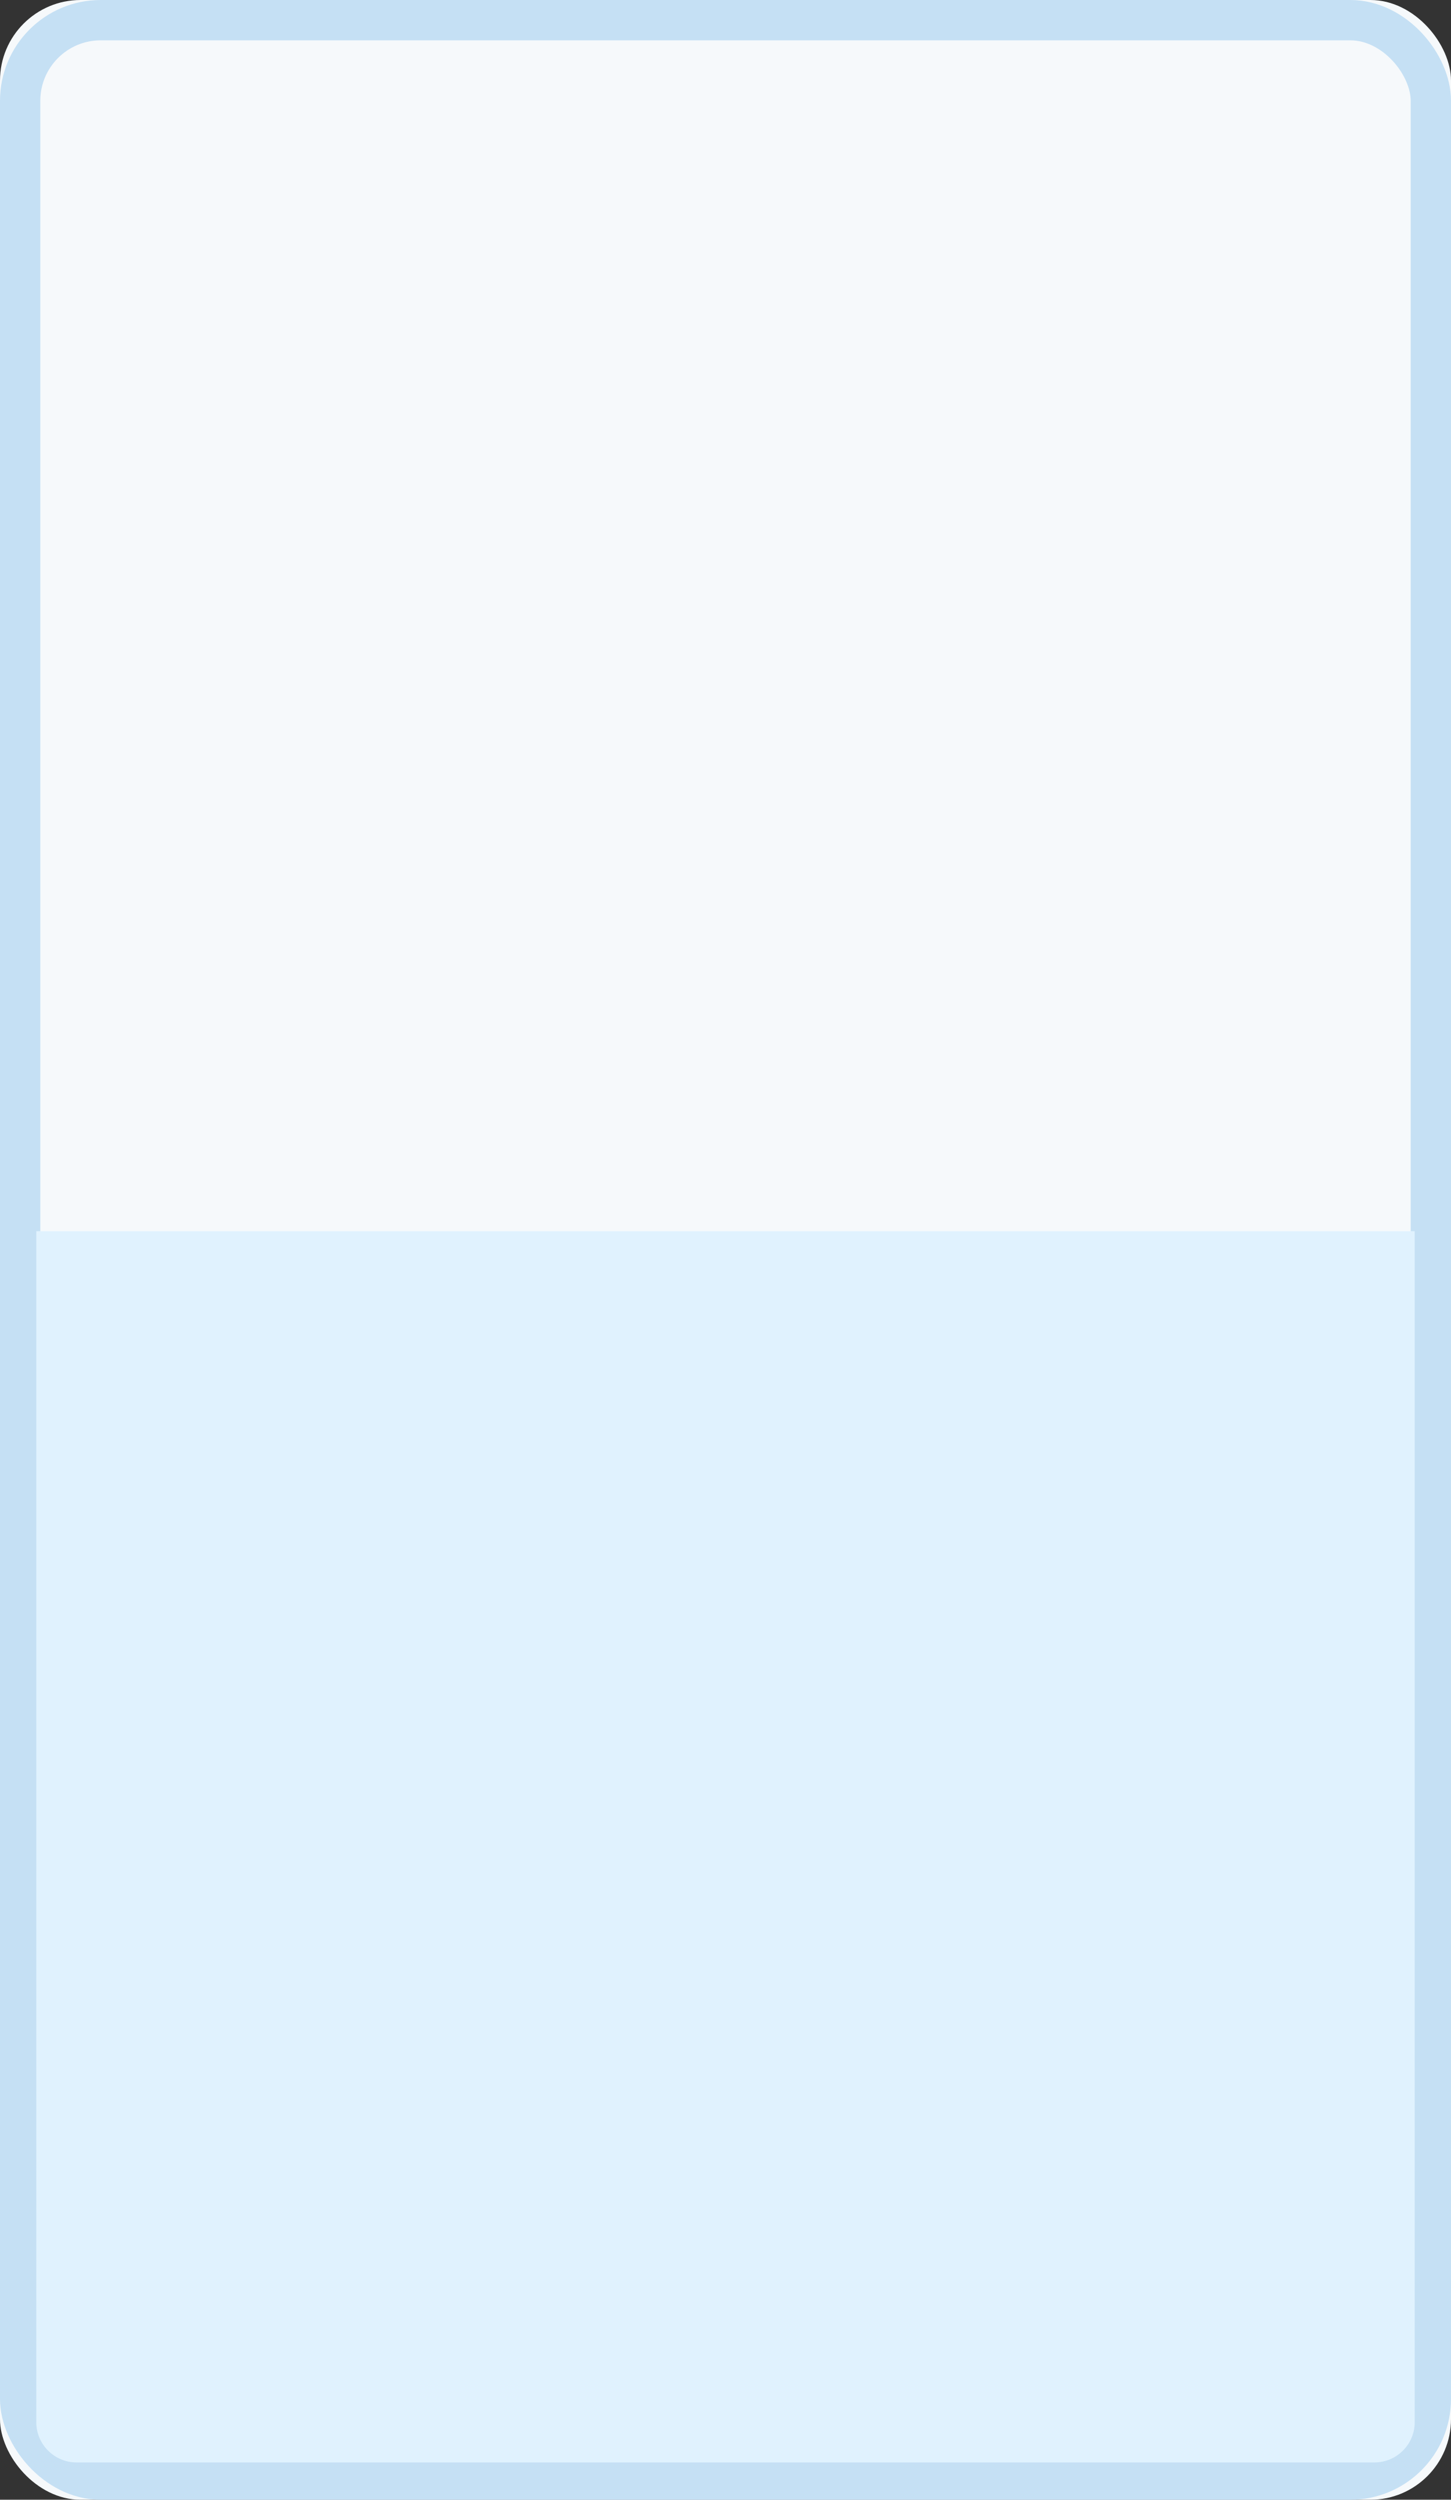 <?xml version="1.0" encoding="UTF-8" standalone="no"?>
<svg width="36px" height="62px" viewBox="0 0 36 62" version="1.1" xmlns="http://www.w3.org/2000/svg" xmlns:xlink="http://www.w3.org/1999/xlink">
    <rect x="0" y="0" width="36" height="62" fill="#333333" stroke="none"/>
    <!-- Generator: Sketch 48.1 (47250) - http://www.bohemiancoding.com/sketch -->
    <title>7</title>
    <desc>Created with Sketch.</desc>
    <defs>
        <rect id="path-1" x="0" y="0" width="36" height="62" rx="2"></rect>
    </defs>
    <g id="Page-1" stroke="none" stroke-width="1" fill="none" fill-rule="evenodd">
        <g id="7">
            <g id="Rectangle-9">
                <use fill="#F6F9FB" fill-rule="evenodd" xlink:href="#path-1"></use>
                <rect stroke="#C5E0F4" stroke-width="1" x="0.5" y="0.5" width="35" height="61" rx="2"></rect>
            </g>
            <path d="M0.9,30.537 L35.1,30.537 L35.1,60.075 C35.1,60.627 34.652,61.075 34.1,61.075 L1.9,61.075 C1.348,61.075 0.9,60.627 0.9,60.075 L0.9,30.537 Z" id="Rectangle-12" fill="#E0F2FE"></path>
        </g>
    </g>
</svg>